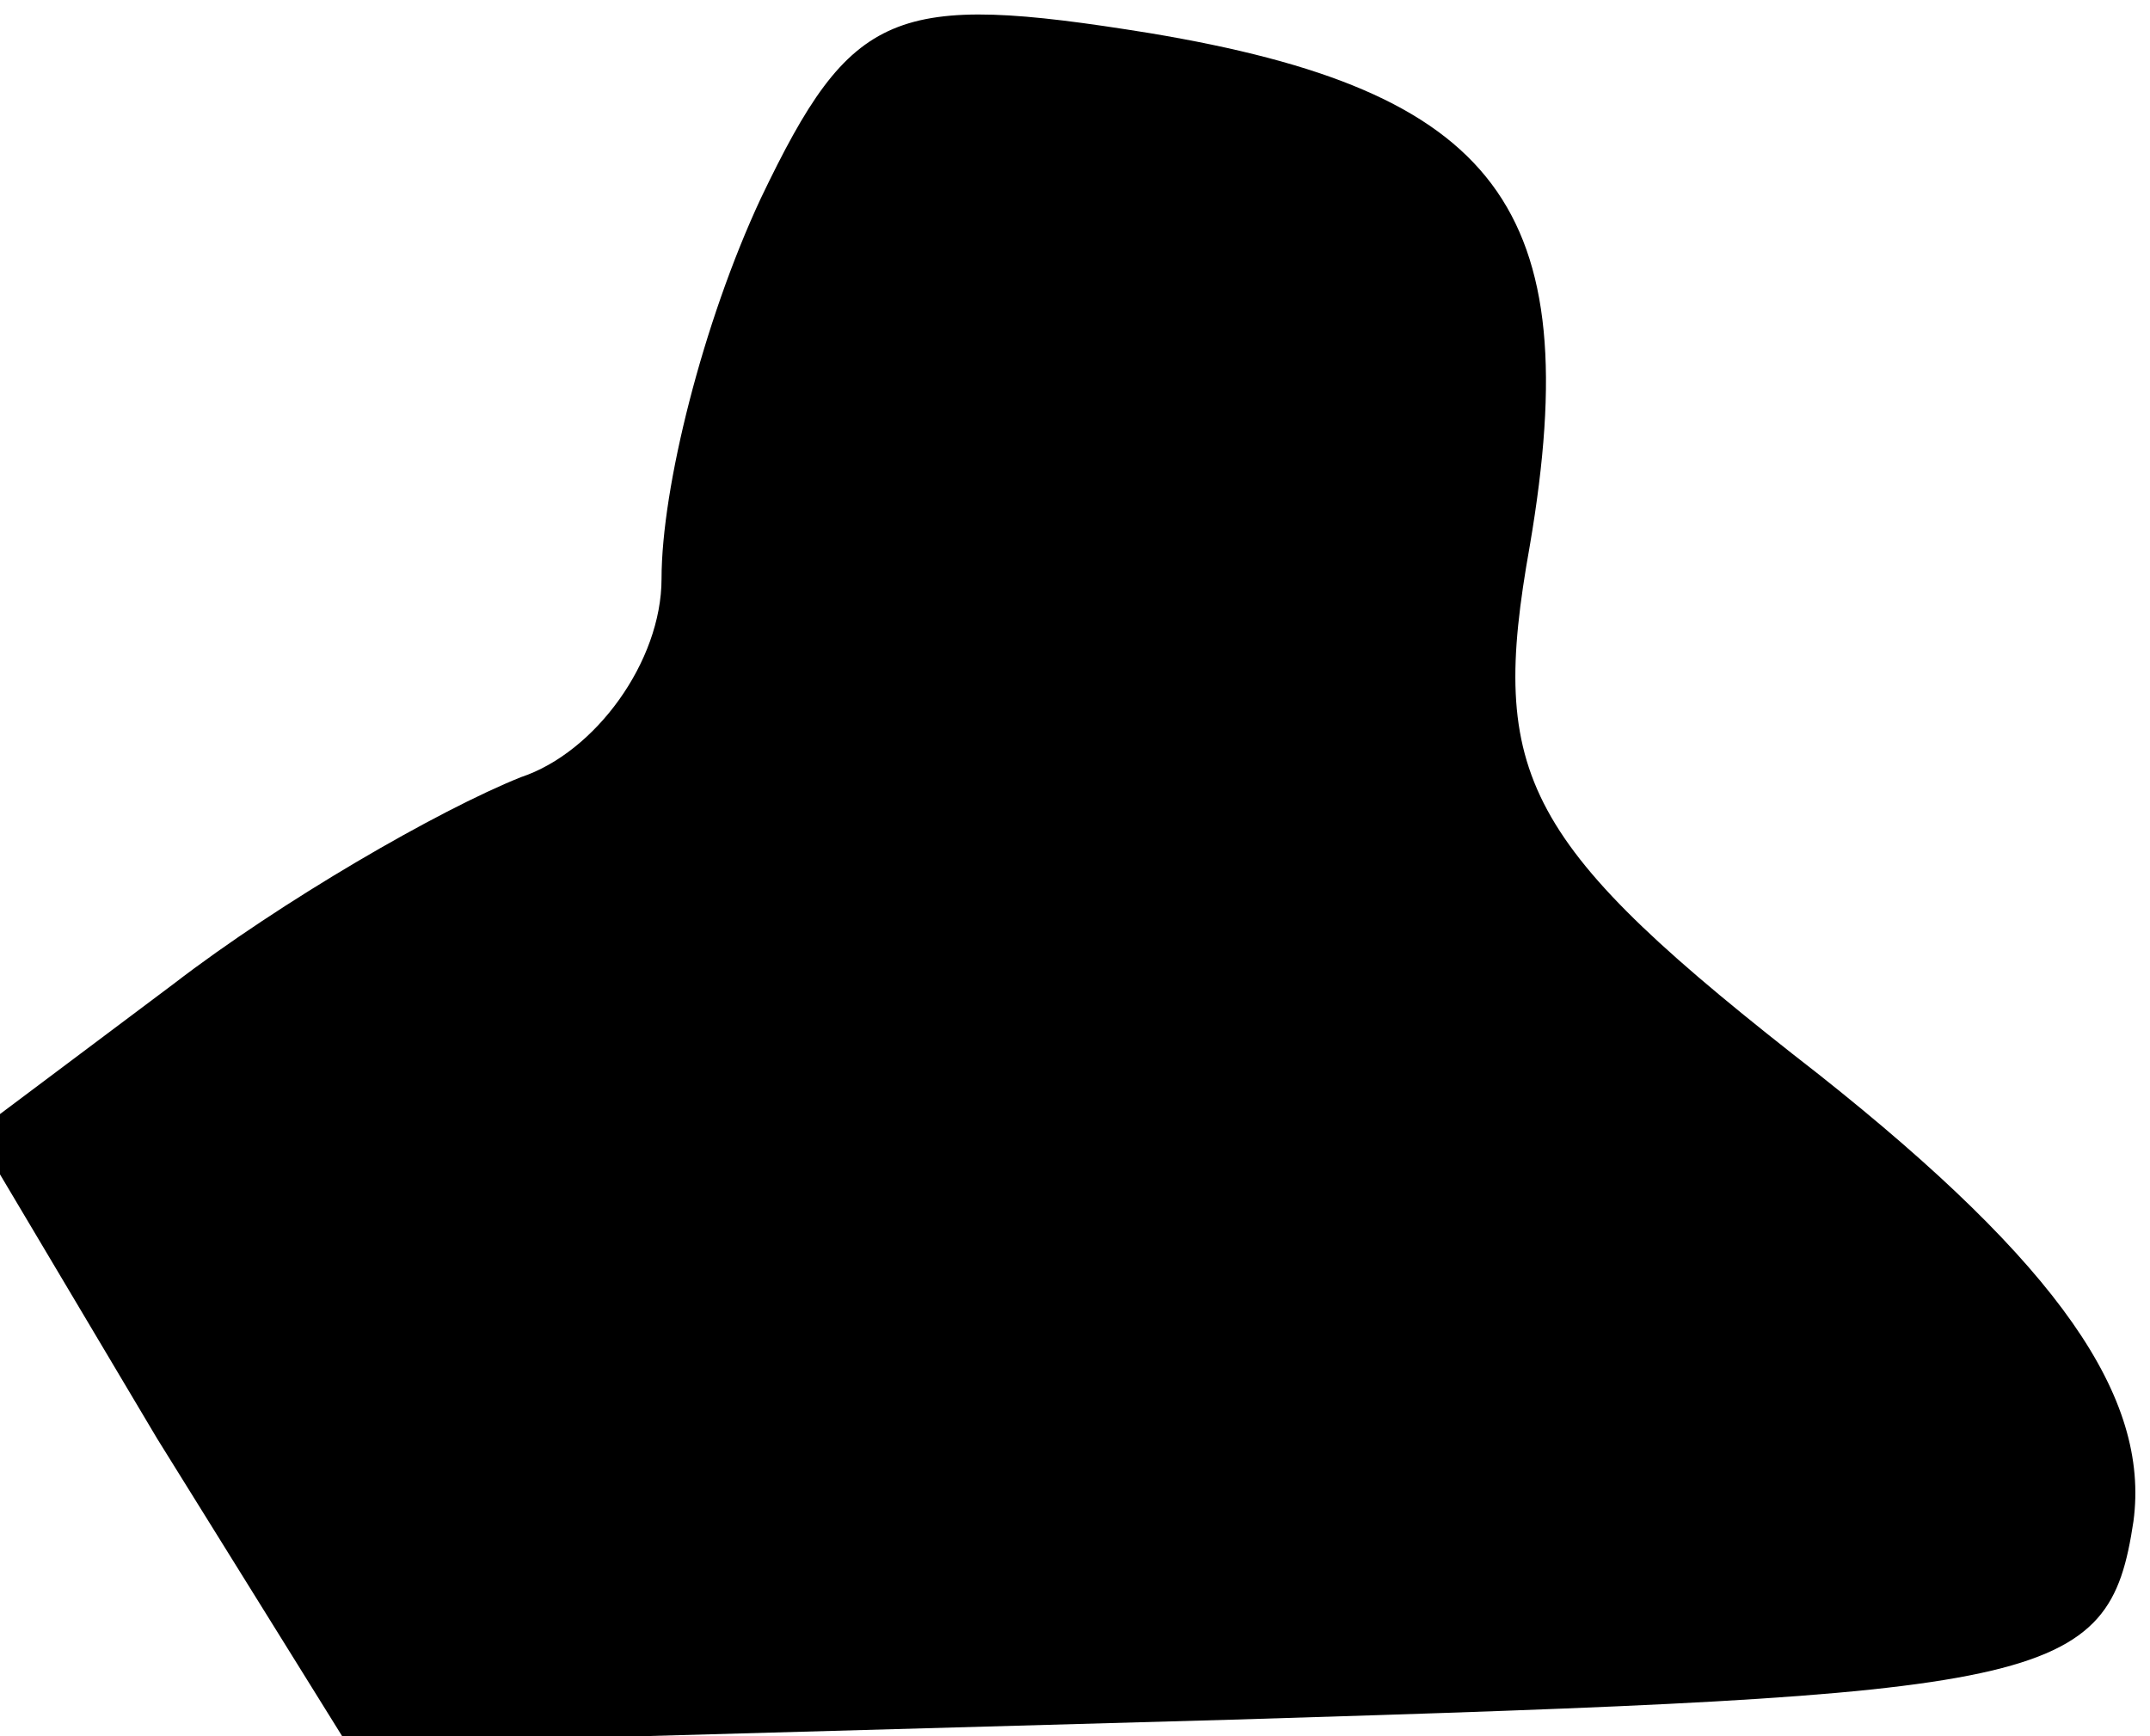 <?xml version="1.0" standalone="no"?>
<!DOCTYPE svg PUBLIC "-//W3C//DTD SVG 20010904//EN"
 "http://www.w3.org/TR/2001/REC-SVG-20010904/DTD/svg10.dtd">
<svg version="1.0" xmlns="http://www.w3.org/2000/svg"
 width="26pt" height="21pt" viewBox="0 0 26 21"
 preserveAspectRatio="xMidYMid meet">
<g transform="translate(0,21) scale(0.1,-0.1)"
fill="#000000" stroke="none">
<path fill="#000000" stroke="none" d="M92 186 c-7 -15 -12 -35 -12 -46 0 -10
-8 -21 -17 -24 -10 -4 -29 -15 -42 -25 l-24 -18 22 -37 23 -37 107 3 c99 3
106 4 109 24 2 15 -9 31 -38 54 -36 28 -40 36 -35 64 7 41 -4 55 -46 62 -31 5
-36 3 -47 -20z"/>
</g>
</svg>

